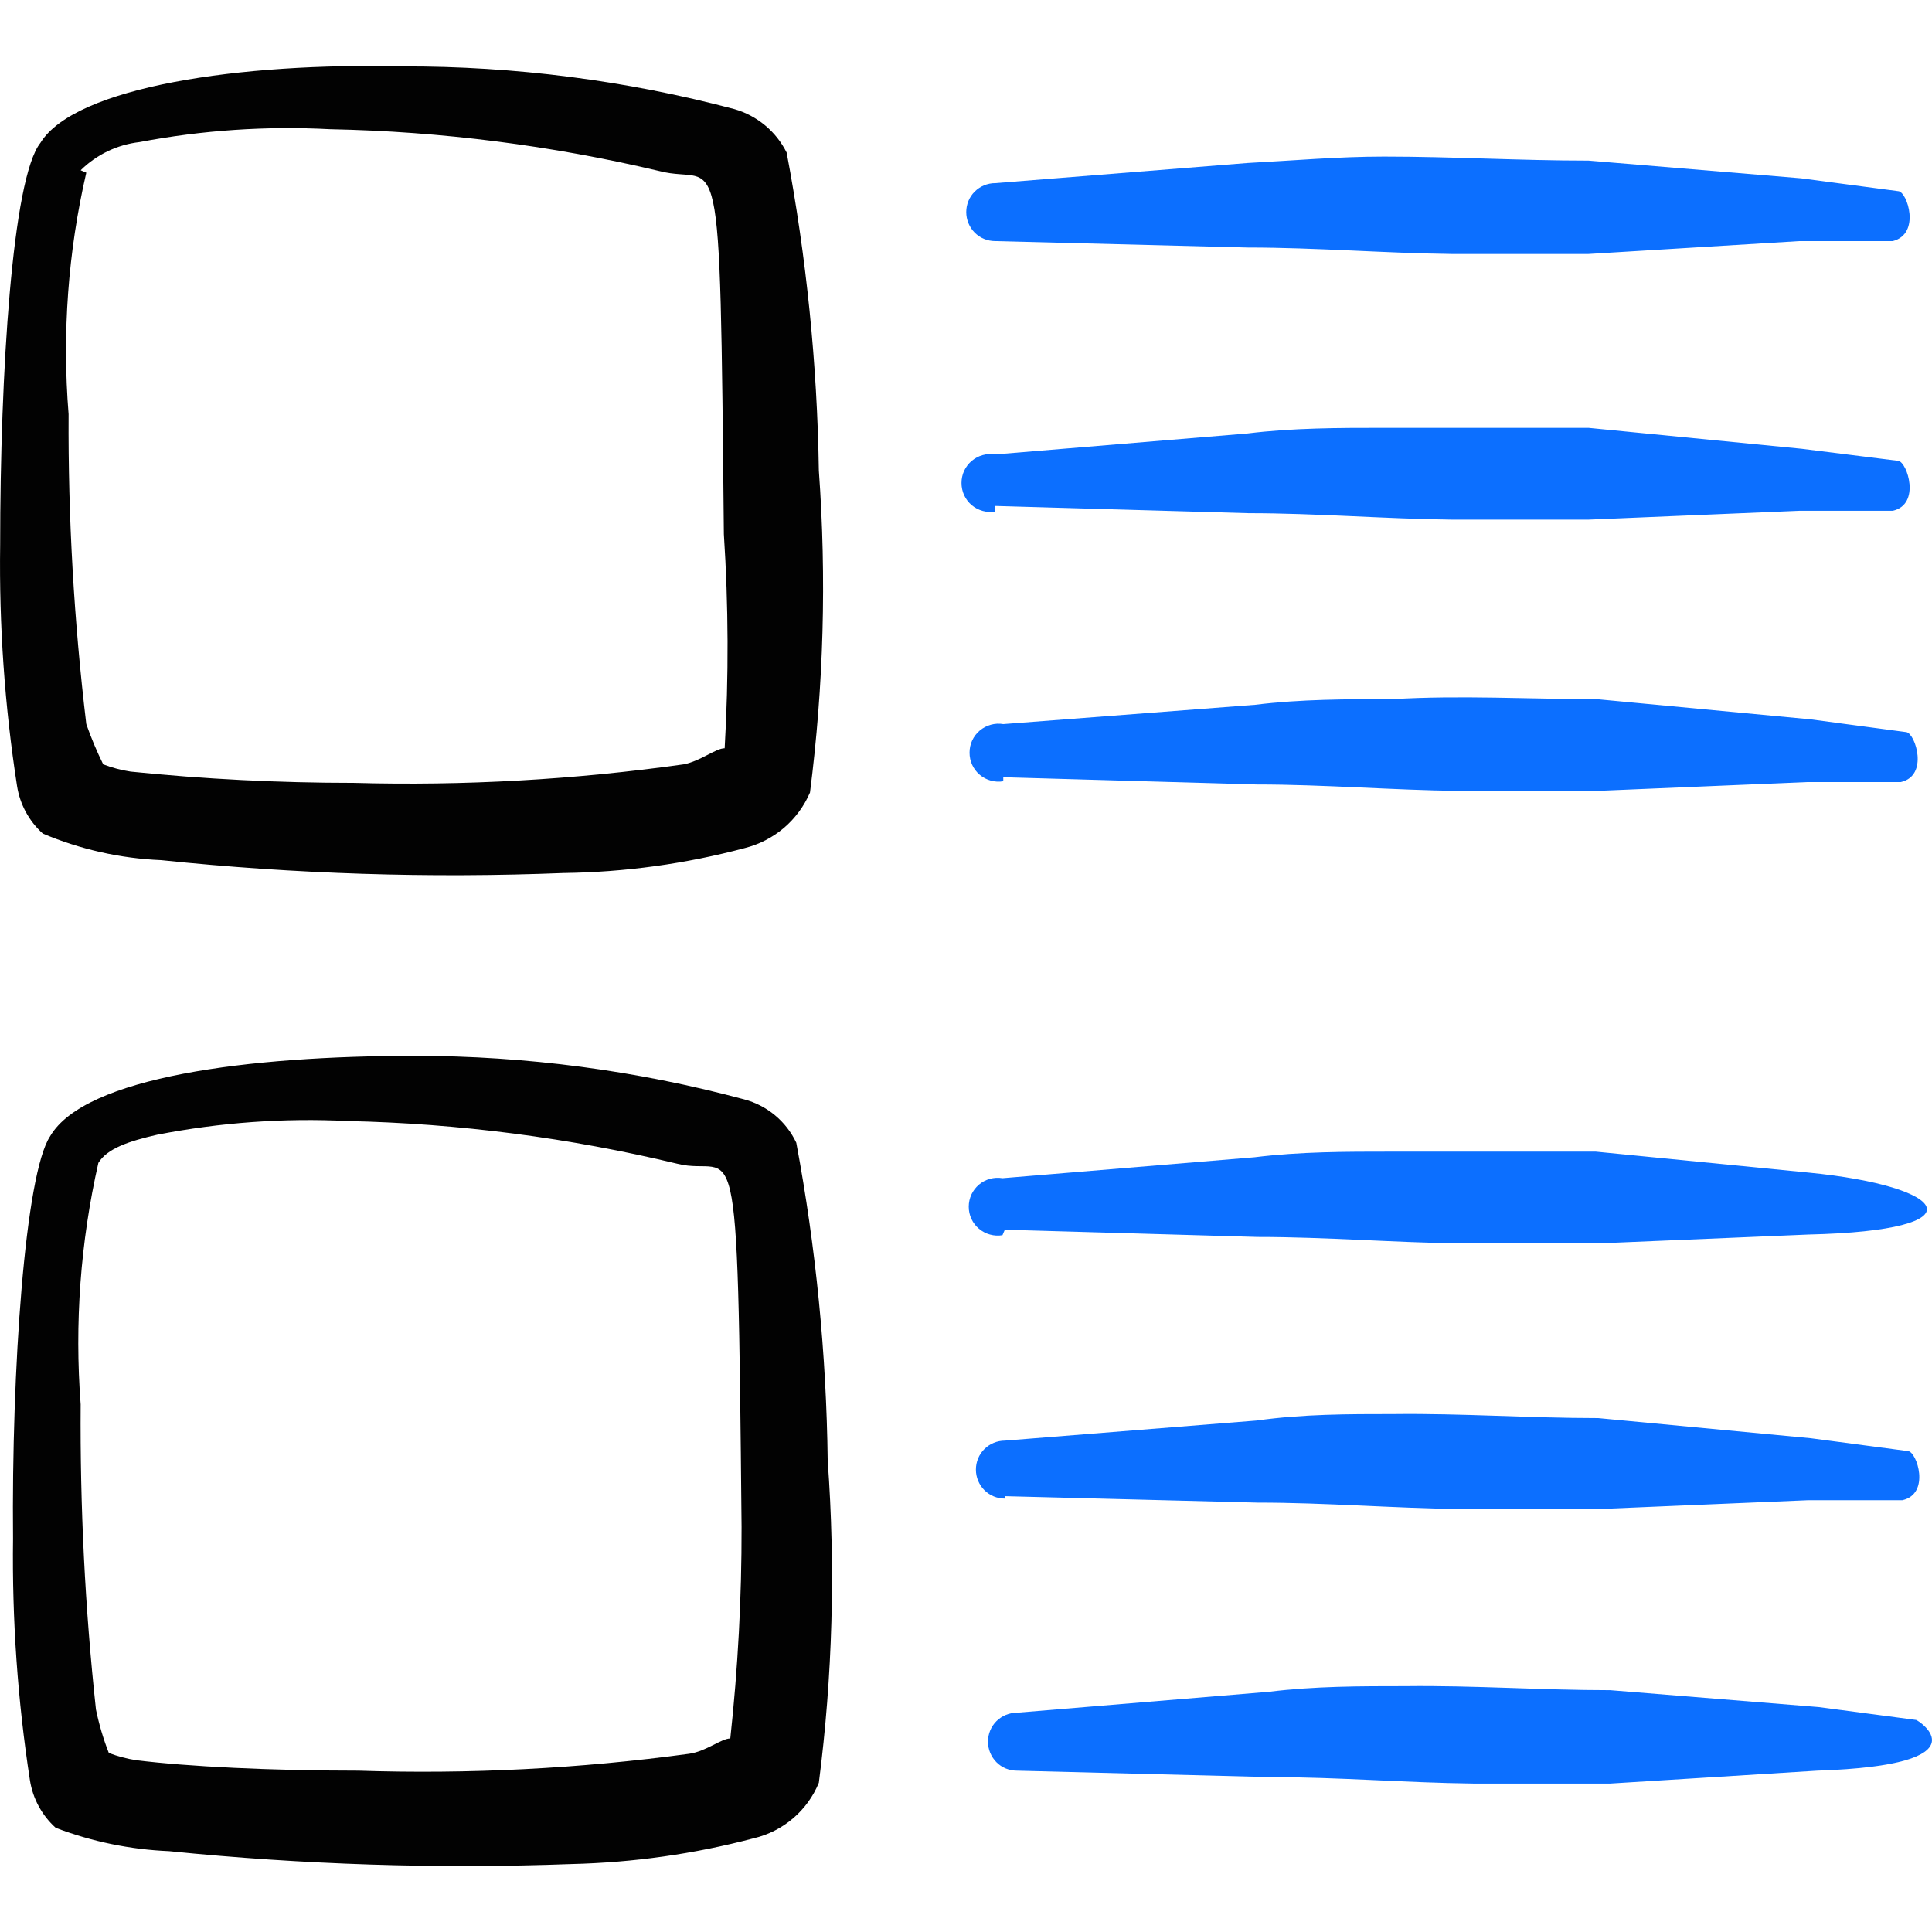 <svg xmlns="http://www.w3.org/2000/svg" fill="none" viewBox="0 0 24 24" id="Layouts-Content--Streamline-Freehand">
  <desc>
    Layouts Content Streamline Icon: https://streamlinehq.com
  </desc>
  <path fill="#020202" fill-rule="evenodd" d="M0.532 10.355c0.466 0.197 0.964 0.309 1.47 0.33 1.661 0.173 3.332 0.226 5 0.16 0.76 -0.01 1.516 -0.114 2.25 -0.31 0.179 -0.045 0.345 -0.131 0.486 -0.25 0.14 -0.12 0.251 -0.27 0.324 -0.44 0.17 -1.326 0.207 -2.666 0.11 -4 -0.02 -1.326 -0.154 -2.647 -0.4 -3.95 -0.065 -0.13 -0.156 -0.245 -0.268 -0.338 -0.112 -0.093 -0.242 -0.162 -0.382 -0.202 -1.344 -0.356 -2.729 -0.534 -4.12 -0.53 -2 -0.05 -4.07 0.25 -4.5 0.95 -0.35 0.44 -0.5 2.87 -0.5 4.99 -0.014 1.004 0.056 2.008 0.21 3 0.036 0.228 0.149 0.436 0.32 0.59Zm0.47 -8.24c0.197 -0.195 0.454 -0.318 0.73 -0.35 0.781 -0.148 1.576 -0.202 2.37 -0.16 1.378 0.027 2.749 0.202 4.09 0.52 0.76 0.2 0.75 -0.67 0.8 4.51 0.058 0.886 0.061 1.774 0.01 2.66 -0.11 0 -0.3 0.16 -0.51 0.2 -1.358 0.191 -2.729 0.268 -4.1 0.23 -0.925 0 -1.85 -0.046 -2.77 -0.14 -0.116 -0.018 -0.23 -0.048 -0.34 -0.09 -0.08 -0.162 -0.15 -0.329 -0.21 -0.5 -0.153 -1.278 -0.227 -2.563 -0.22 -3.85 -0.081 -1.005 -0.007 -2.017 0.22 -3l-0.07 -0.03Z" clip-rule="evenodd" stroke-width="1"></path>
  <path fill="#020202" fill-rule="evenodd" d="M9.892 14.196c-0.062 -0.132 -0.153 -0.249 -0.265 -0.342 -0.112 -0.093 -0.244 -0.161 -0.385 -0.198 -1.334 -0.358 -2.709 -0.54 -4.09 -0.54 -2.06 0 -4.1 0.26 -4.53 1 -0.31 0.47 -0.48 2.9 -0.46 5 -0.013 1.004 0.057 2.007 0.21 3 0.036 0.228 0.149 0.436 0.32 0.59 0.451 0.172 0.927 0.27 1.41 0.29 1.661 0.168 3.332 0.222 5 0.16 0.763 -0.018 1.522 -0.125 2.26 -0.32 0.18 -0.042 0.348 -0.127 0.489 -0.247 0.141 -0.12 0.251 -0.272 0.321 -0.443 0.171 -1.326 0.208 -2.666 0.11 -4 -0.016 -1.325 -0.146 -2.647 -0.39 -3.95Zm-0.82 7.4c-0.11 0 -0.3 0.16 -0.51 0.19 -1.362 0.185 -2.737 0.255 -4.11 0.21 -1.09 0 -2.11 -0.05 -2.76 -0.13 -0.116 -0.018 -0.23 -0.048 -0.34 -0.09 -0.069 -0.175 -0.122 -0.356 -0.16 -0.54 -0.136 -1.259 -0.199 -2.524 -0.19 -3.79 -0.077 -1.005 -0.003 -2.017 0.22 -3 0.11 -0.18 0.38 -0.27 0.73 -0.35 0.78 -0.152 1.576 -0.21 2.37 -0.17 1.378 0.03 2.749 0.208 4.09 0.53 0.74 0.19 0.75 -0.8 0.8 4.51 0.002 0.878 -0.045 1.756 -0.14 2.63Z" clip-rule="evenodd" stroke-width="1"></path>
  <path fill="#0c6fff" fill-rule="evenodd" d="m12.363 2.995 3.14 0.08c0.85 0 1.69 0.07 2.53 0.08h1.7l2.62 -0.16h1.16c0.35 -0.09 0.18 -0.61 0.07 -0.62l-1.21 -0.16 -2.64 -0.22c-0.85 0 -1.69 -0.05 -2.54 -0.05 -0.57 0 -1.13 0.05 -1.7 0.08l-3.13 0.25c-0.096 0 -0.187 0.038 -0.255 0.105 -0.068 0.068 -0.105 0.159 -0.105 0.255 0 0.095 0.038 0.187 0.105 0.255 0.068 0.068 0.159 0.105 0.255 0.105Z" clip-rule="evenodd" stroke-width="1"></path>
  <path fill="#0c6fff" fill-rule="evenodd" d="m12.483 15.276 3.14 0.09c0.85 0 1.69 0.07 2.53 0.08h1.7l2.61 -0.11c2.17 -0.05 1.75 -0.6 0 -0.77l-2.64 -0.26h-2.54c-0.57 0 -1.13 0 -1.7 0.07l-3.13 0.26c-0.052 -0.009 -0.104 -0.006 -0.155 0.008 -0.051 0.014 -0.097 0.038 -0.137 0.072 -0.04 0.034 -0.072 0.076 -0.094 0.123 -0.022 0.048 -0.033 0.099 -0.033 0.151 0 0.052 0.011 0.104 0.033 0.151 0.022 0.048 0.054 0.09 0.094 0.123s0.087 0.059 0.137 0.072c0.051 0.014 0.103 0.017 0.155 0.008l0.03 -0.07Z" clip-rule="evenodd" stroke-width="1"></path>
  <path fill="#0c6fff" fill-rule="evenodd" d="m12.363 6.285 3.15 0.09c0.84 0 1.68 0.07 2.52 0.08h1.7l2.62 -0.11h1.16c0.35 -0.08 0.18 -0.6 0.07 -0.62l-1.2 -0.15 -2.65 -0.26h-2.54c-0.56 0 -1.13 0 -1.7 0.07l-3.13 0.26c-0.052 -0.009 -0.104 -0.006 -0.155 0.008 -0.051 0.014 -0.097 0.039 -0.137 0.072 -0.04 0.034 -0.072 0.076 -0.094 0.123 -0.022 0.047 -0.033 0.099 -0.033 0.152 0 0.052 0.011 0.104 0.033 0.152 0.022 0.047 0.054 0.09 0.094 0.123 0.04 0.034 0.087 0.058 0.137 0.072 0.051 0.014 0.103 0.017 0.155 0.008v-0.07Z" clip-rule="evenodd" stroke-width="1"></path>
  <path fill="#0c6fff" fill-rule="evenodd" d="m12.483 18.586 3.14 0.08c0.85 0 1.69 0.07 2.53 0.08h1.7l2.61 -0.11h1.17c0.35 -0.08 0.18 -0.6 0.07 -0.61l-1.21 -0.16 -2.64 -0.25c-0.85 0 -1.69 -0.06 -2.54 -0.05 -0.57 0 -1.13 0 -1.7 0.08l-3.13 0.25c-0.096 0 -0.187 0.038 -0.255 0.105 -0.068 0.068 -0.105 0.159 -0.105 0.255s0.038 0.187 0.105 0.255c0.068 0.068 0.159 0.105 0.255 0.105v-0.03Z" clip-rule="evenodd" stroke-width="1"></path>
  <path fill="#0c6fff" fill-rule="evenodd" d="m12.463 9.655 3.15 0.09c0.84 0 1.68 0.07 2.52 0.08h1.7l2.62 -0.11h1.16c0.35 -0.08 0.18 -0.6 0.07 -0.62l-1.2 -0.16 -2.65 -0.25c-0.84 0 -1.69 -0.05 -2.53 0 -0.57 0 -1.14 0 -1.71 0.07l-3.13 0.24c-0.052 -0.009 -0.104 -0.006 -0.155 0.008s-0.097 0.039 -0.137 0.072c-0.04 0.034 -0.072 0.076 -0.094 0.123 -0.022 0.047 -0.033 0.099 -0.033 0.152 0 0.052 0.011 0.104 0.033 0.152 0.022 0.047 0.054 0.09 0.094 0.123 0.04 0.034 0.087 0.058 0.137 0.072 0.051 0.014 0.103 0.017 0.155 0.008v-0.05Z" clip-rule="evenodd" stroke-width="1"></path>
  <path fill="#0c6fff" fill-rule="evenodd" d="m23.803 21.366 -1.21 -0.16 -2.59 -0.21c-0.85 0 -1.69 -0.06 -2.54 -0.05 -0.57 0 -1.13 0 -1.7 0.07l-3.13 0.26c-0.096 0 -0.187 0.038 -0.255 0.105 -0.068 0.068 -0.105 0.159 -0.105 0.255 0 0.095 0.038 0.187 0.105 0.255s0.159 0.105 0.255 0.105l3.15 0.08c0.84 0 1.68 0.07 2.52 0.08h1.7l2.57 -0.16c2.13 -0.07 1.25 -0.63 1.23 -0.63Z" clip-rule="evenodd" stroke-width="1"></path>
</svg>